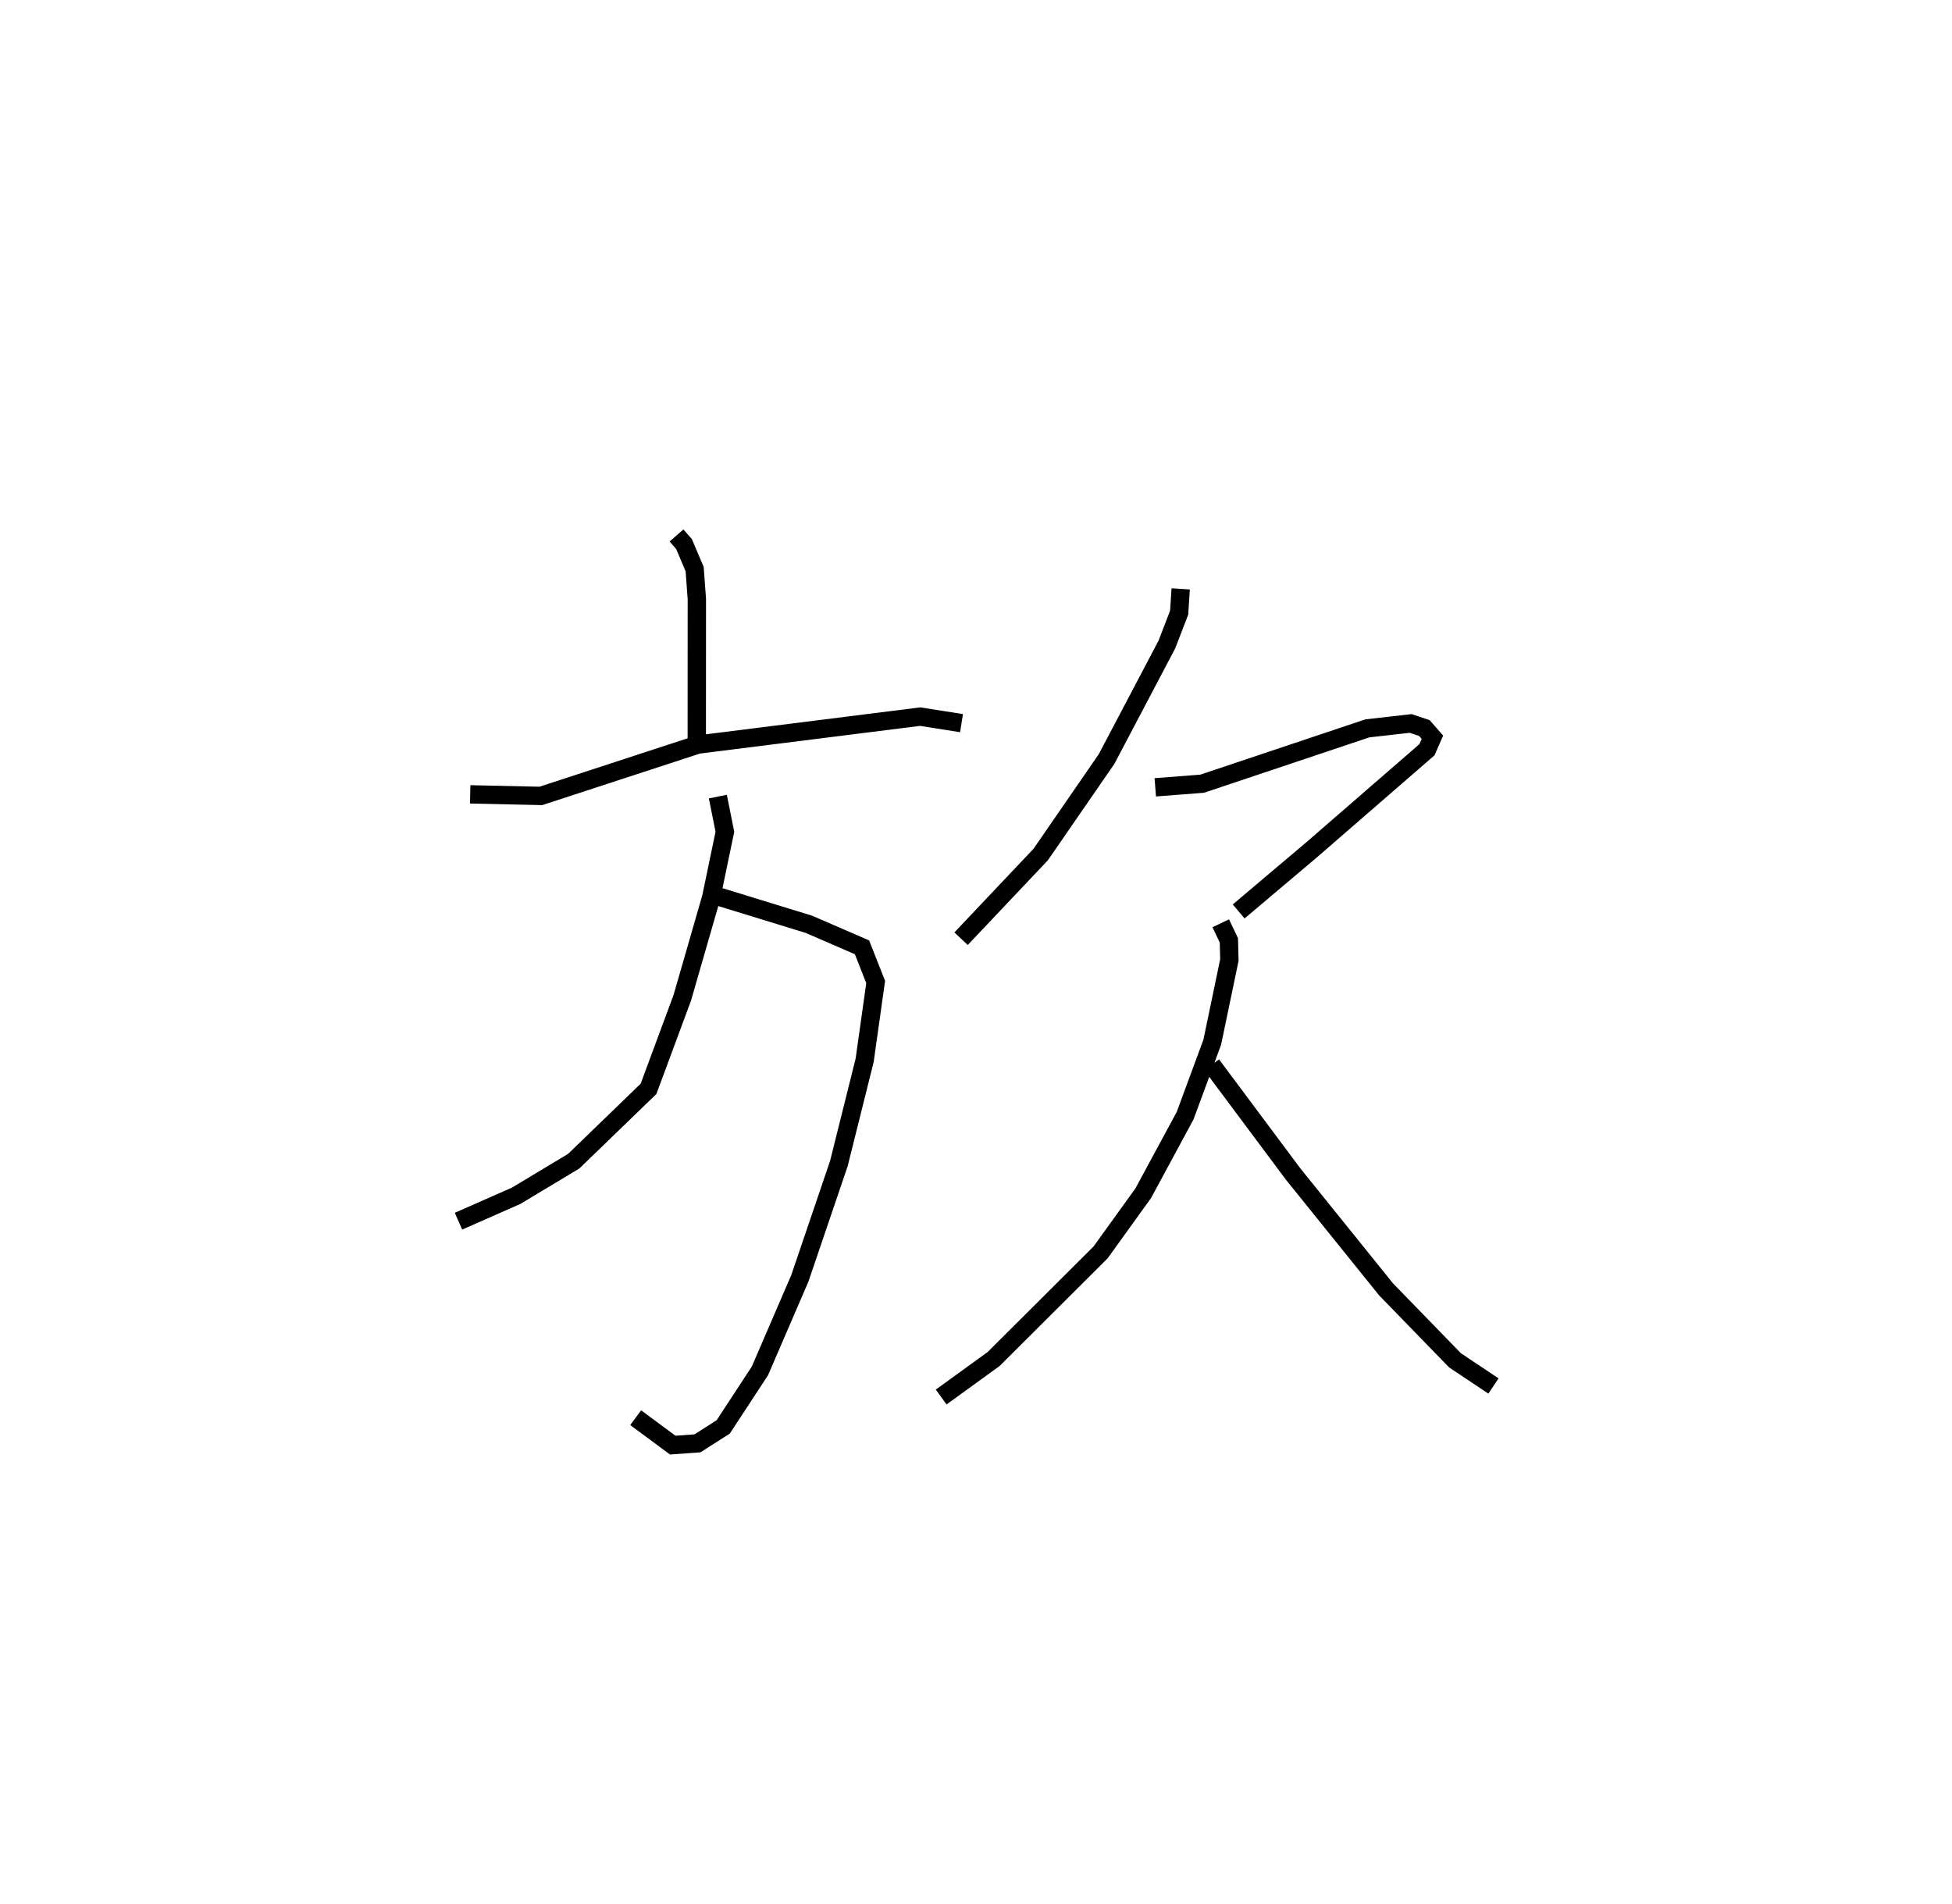 <?xml version="1.0" encoding="utf-8" ?>
<svg baseProfile="full" height="103.777" version="1.1" width="106.431" xmlns="http://www.w3.org/2000/svg" xmlns:ev="http://www.w3.org/2001/xml-events" xmlns:xlink="http://www.w3.org/1999/xlink"><defs /><rect fill="white" height="103.777" width="106.431" x="0" y="0" /><path d="M26.253,25 m0.0,0.0 m10.633,4.189 l0.41,0.47 0.579,1.364 l0.12,1.63 -0.004,8.33 m-12.354,2.319 l3.853,0.085 8.566,-2.799 l12.113,-1.523 2.257,0.355 m-13.542,9.363 l5.218,1.602 2.897,1.255 l0.746,1.89 -0.601,4.269 l-1.407,5.633 -2.127,6.256 l-2.175,5.04 -2.002,3.056 l-1.404,0.896 -1.349,0.096 l-2.02,-1.495 m4.48,-33.857 l0.384,1.919 -0.748,3.59 l-1.574,5.456 -1.842,4.967 l-4.078,3.943 -3.14,1.886 l-3.143,1.385 m39.377,-34.469 l-0.083,1.294 -0.67,1.739 l-3.286,6.239 -3.594,5.21 l-4.341,4.588 m10.589,-8.252 l2.555,-0.197 9.009,-3.017 l2.36,-0.267 0.745,0.248 l0.442,0.504 -0.298,0.679 l-6.296,5.463 -3.97,3.353 m-0.977,0.645 l0.444,0.934 0.026,1.069 l-0.933,4.478 -1.482,4.011 l-2.281,4.222 -2.324,3.225 l-5.834,5.815 -2.86,2.071 m14.75,-18.107 l4.436,5.946 5.069,6.29 l3.761,3.87 2.097,1.4 " fill="none" stroke="black" stroke-width="1" /></svg>